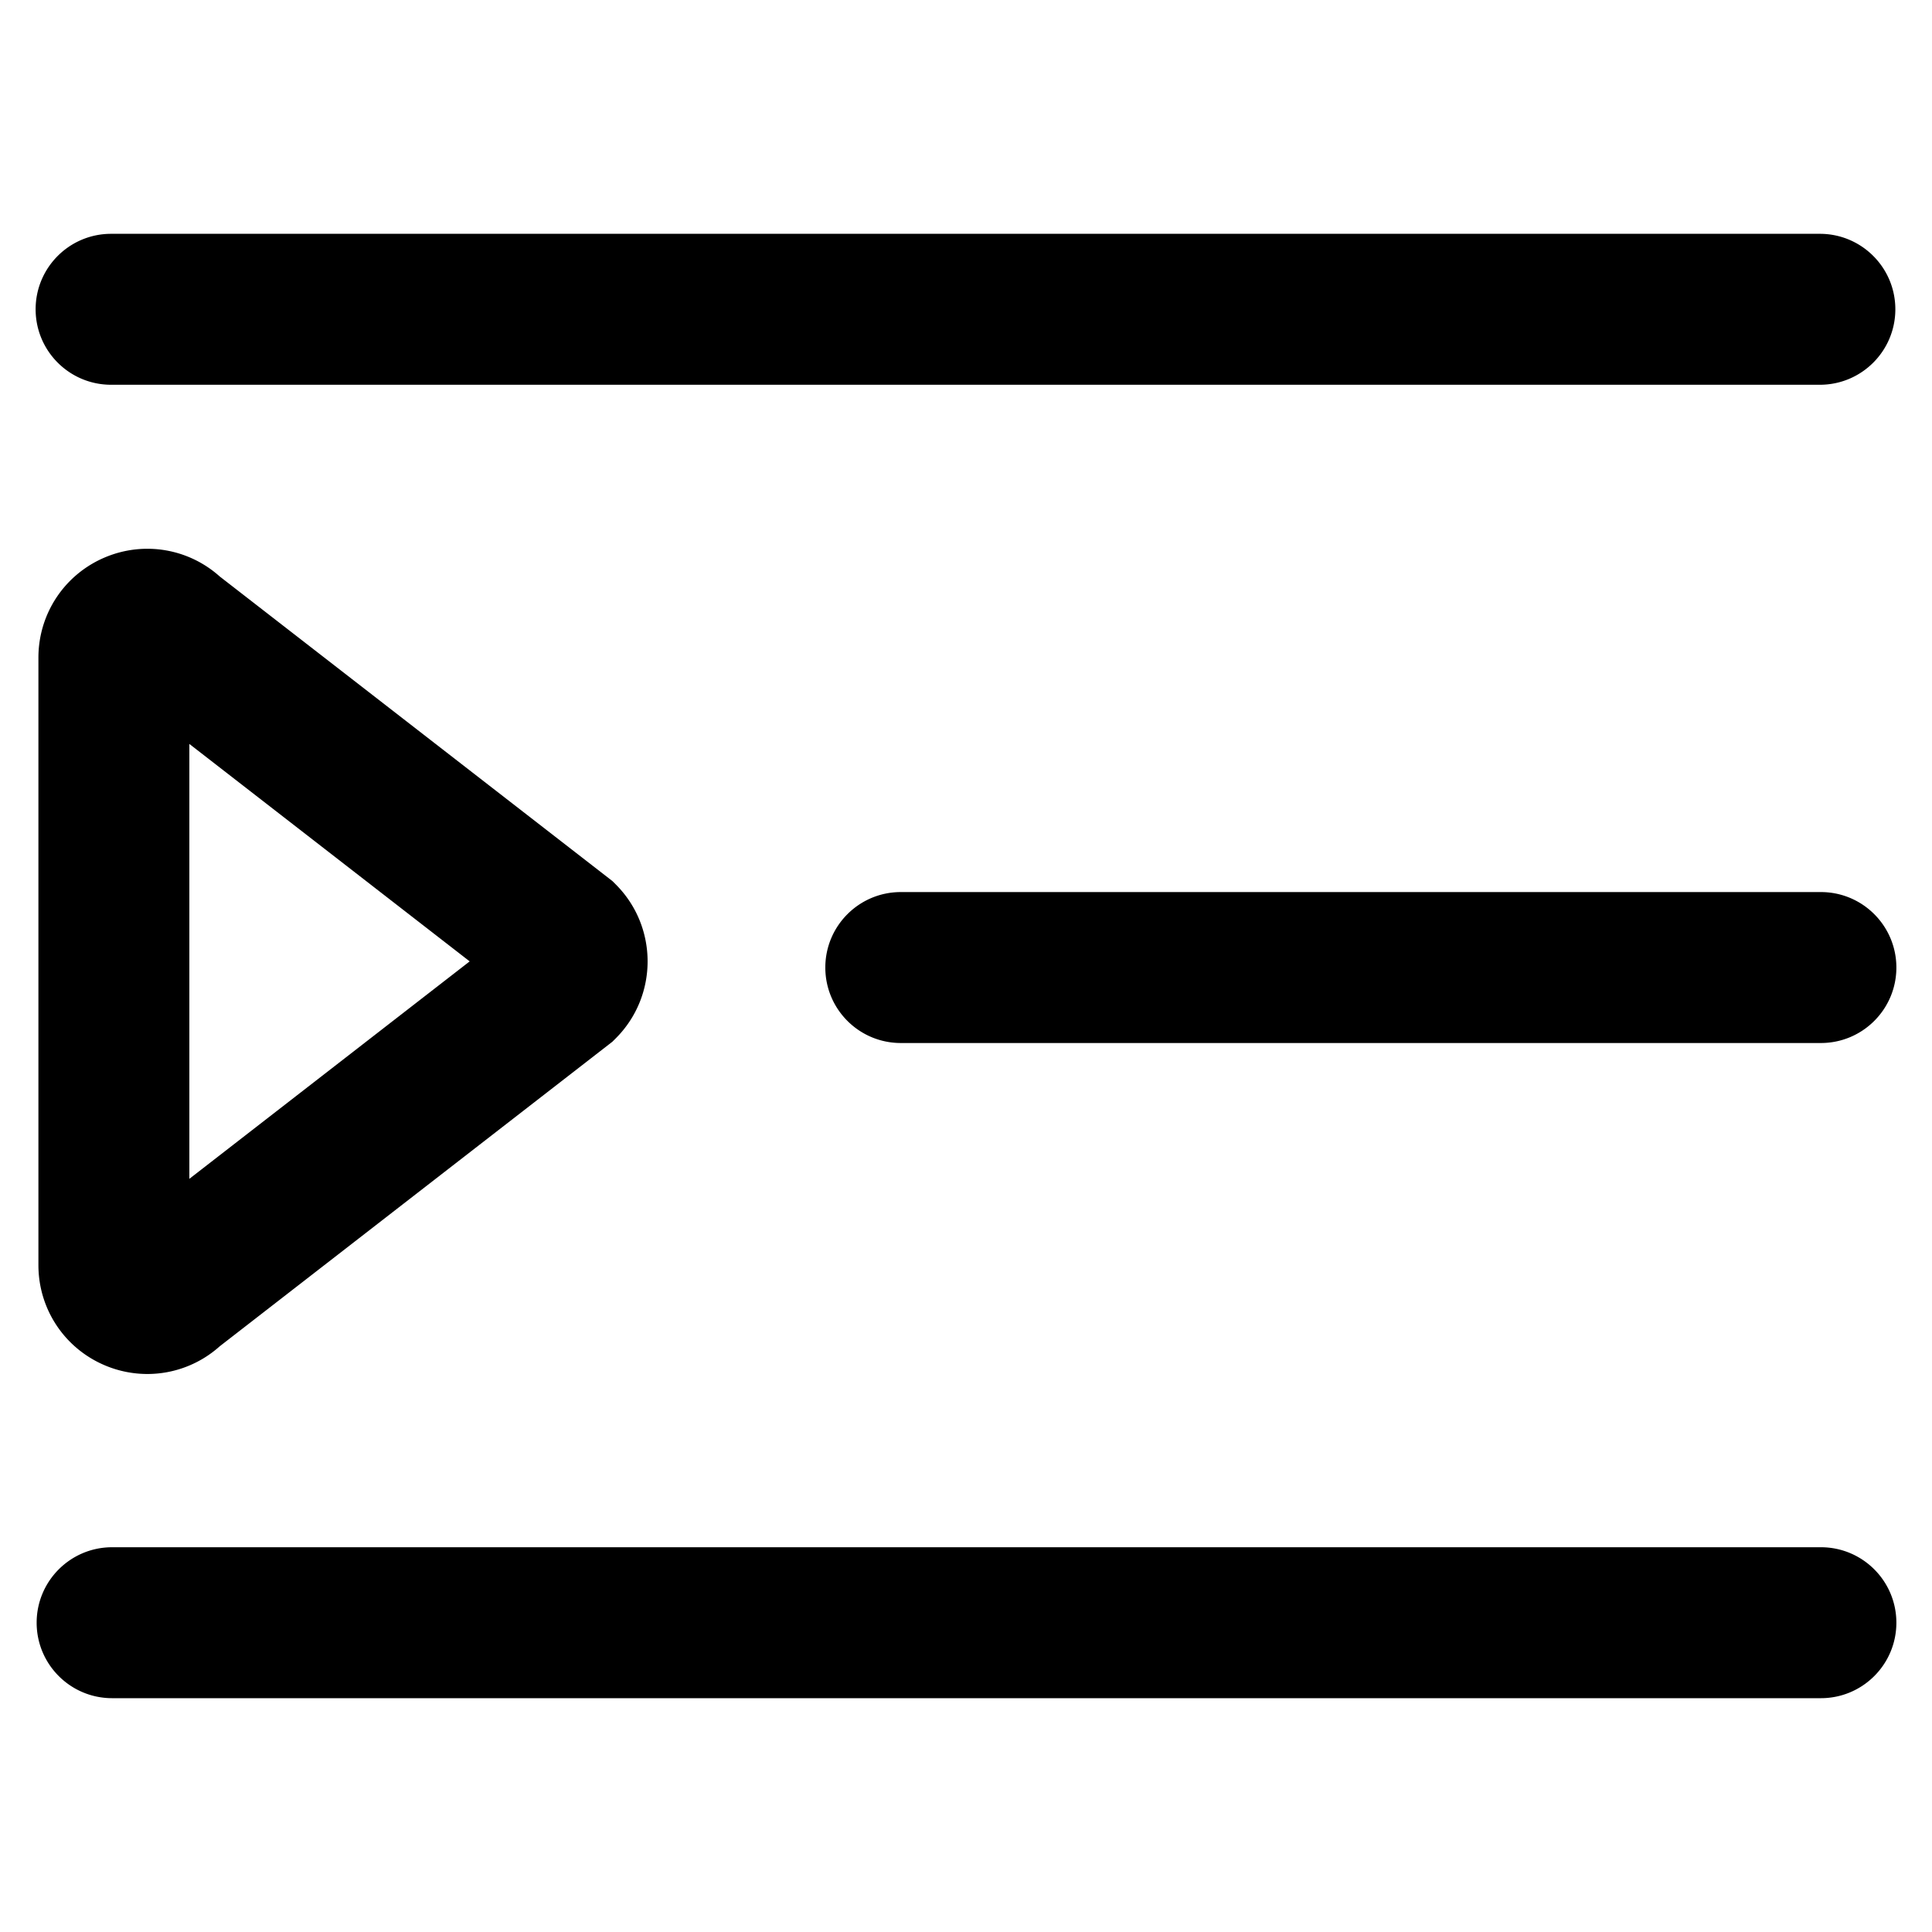 <?xml version="1.0" standalone="no"?><!DOCTYPE svg PUBLIC "-//W3C//DTD SVG 1.1//EN" "http://www.w3.org/Graphics/SVG/1.1/DTD/svg11.dtd"><svg t="1690004333288" class="icon" viewBox="0 0 1024 1024" version="1.1" xmlns="http://www.w3.org/2000/svg" p-id="1770" xmlns:xlink="http://www.w3.org/1999/xlink" width="64" height="64"><path d="M964.572 203.93H58.884c-22.092 0-40-17.908-40-40s17.908-40 40-40h905.688c22.092 0 40 17.909 40 40s-17.908 40-40 40zM965.116 552.816H477.438c-22.092 0-40-17.908-40-40s17.908-40 40-40h487.678c22.092 0 40 17.909 40 40s-17.908 40-40 40zM965.116 900.07H59.428c-22.092 0-40-17.909-40-40s17.908-40 40-40h905.688c22.092 0 40 17.908 40 40s-17.908 40-40 40zM78.102 728.242a57.777 57.777 0 0 1-22.131-4.419c-21.632-8.96-35.61-29.878-35.61-53.292V348.57c0-23.413 13.978-44.33 35.609-53.29 20.638-8.546 44.04-4.473 60.524 10.293l208.1 161.412 1.781 1.782c22.487 22.49 22.486 59.083-0.002 81.57l-1.78 1.781-1.989 1.542-206.109 159.87c-10.75 9.63-24.444 14.712-38.393 14.713z m22.26-333.938v230.494L248.942 509.55 100.361 394.304z" p-id="1771"></path></svg>
